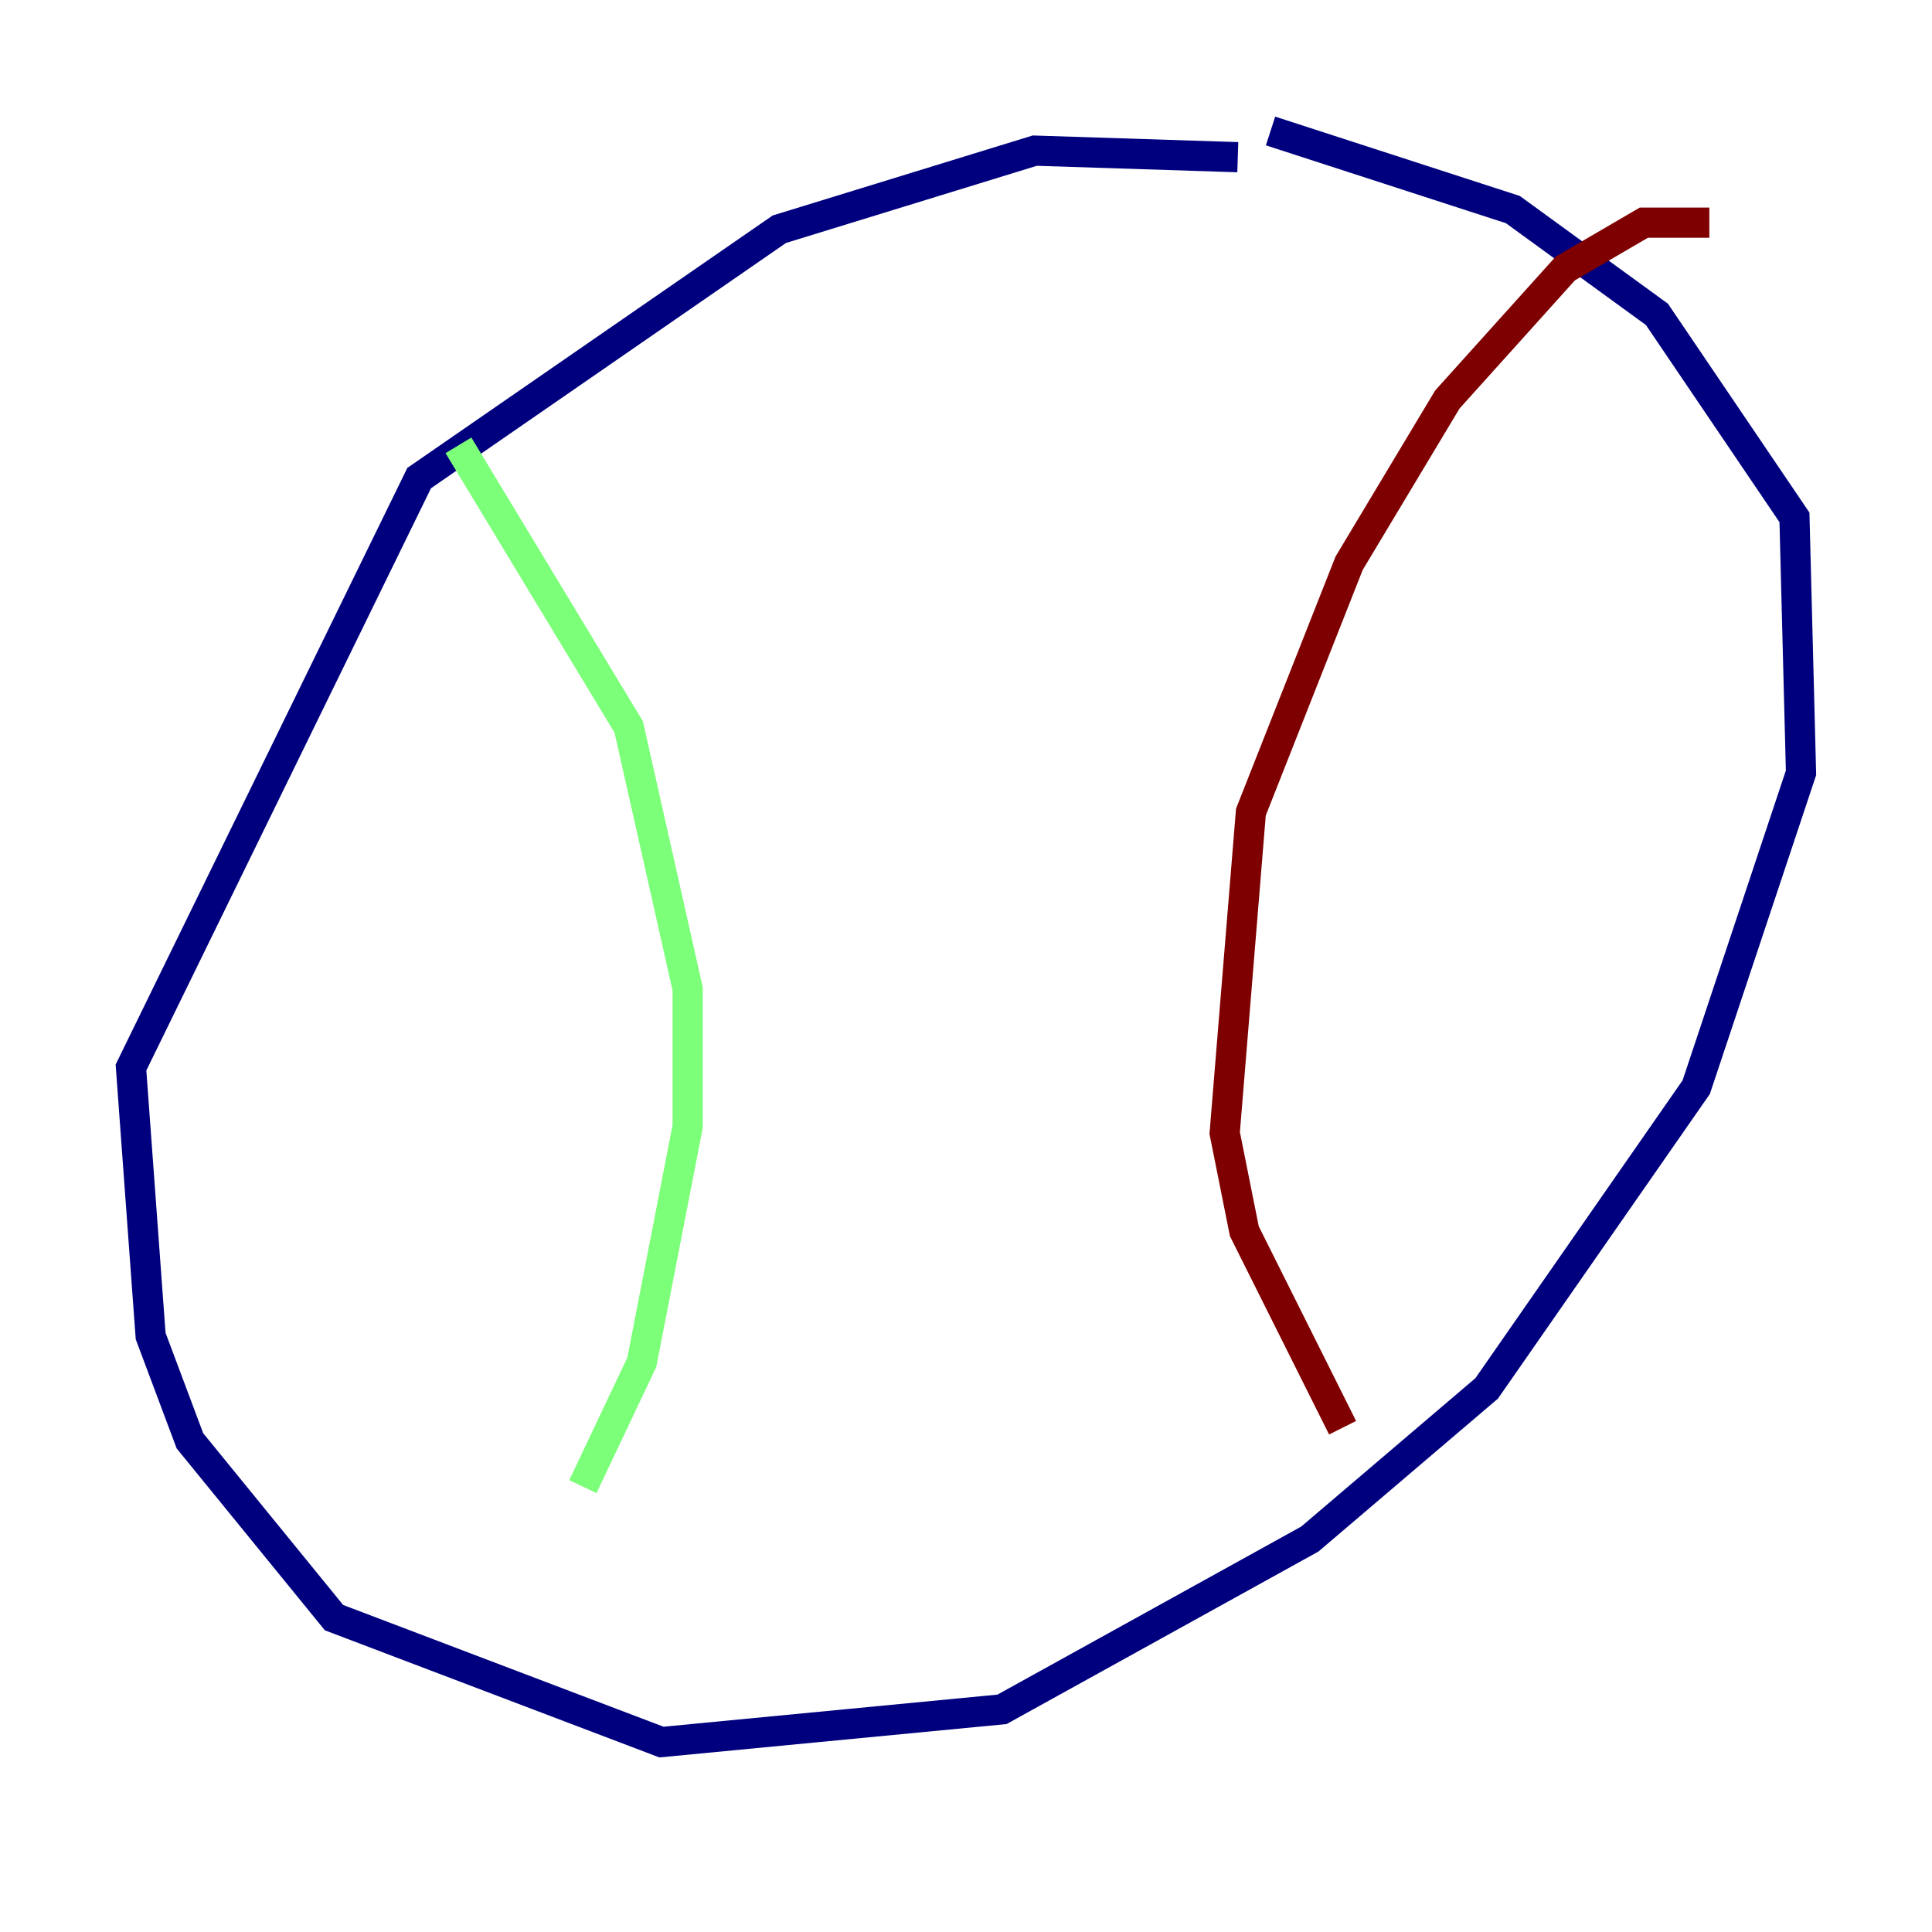 <?xml version="1.0" encoding="utf-8" ?>
<svg baseProfile="tiny" height="128" version="1.2" viewBox="0,0,128,128" width="128" xmlns="http://www.w3.org/2000/svg" xmlns:ev="http://www.w3.org/2001/xml-events" xmlns:xlink="http://www.w3.org/1999/xlink"><defs /><polyline fill="none" points="82.007,10.414 68.556,9.98 51.634,15.186 27.77,31.675 8.678,70.725 9.98,88.515 12.583,95.458 22.129,107.173 43.824,115.417 66.386,113.248 86.78,101.966 98.495,91.986 112.38,72.027 119.322,51.2 118.888,34.278 109.776,20.827 100.231,13.885 84.176,8.678" stroke="#00007f" stroke-width="2" /><polyline fill="none" points="30.373,29.505 41.654,48.163 45.559,65.519 45.559,74.63 42.522,90.251 38.617,98.495" stroke="#7cff79" stroke-width="2" /><polyline fill="none" points="113.248,14.752 108.909,14.752 103.702,17.79 95.891,26.468 89.383,37.315 82.875,53.803 81.139,75.064 82.441,81.573 88.949,94.59" stroke="#7f0000" stroke-width="2" /></svg>